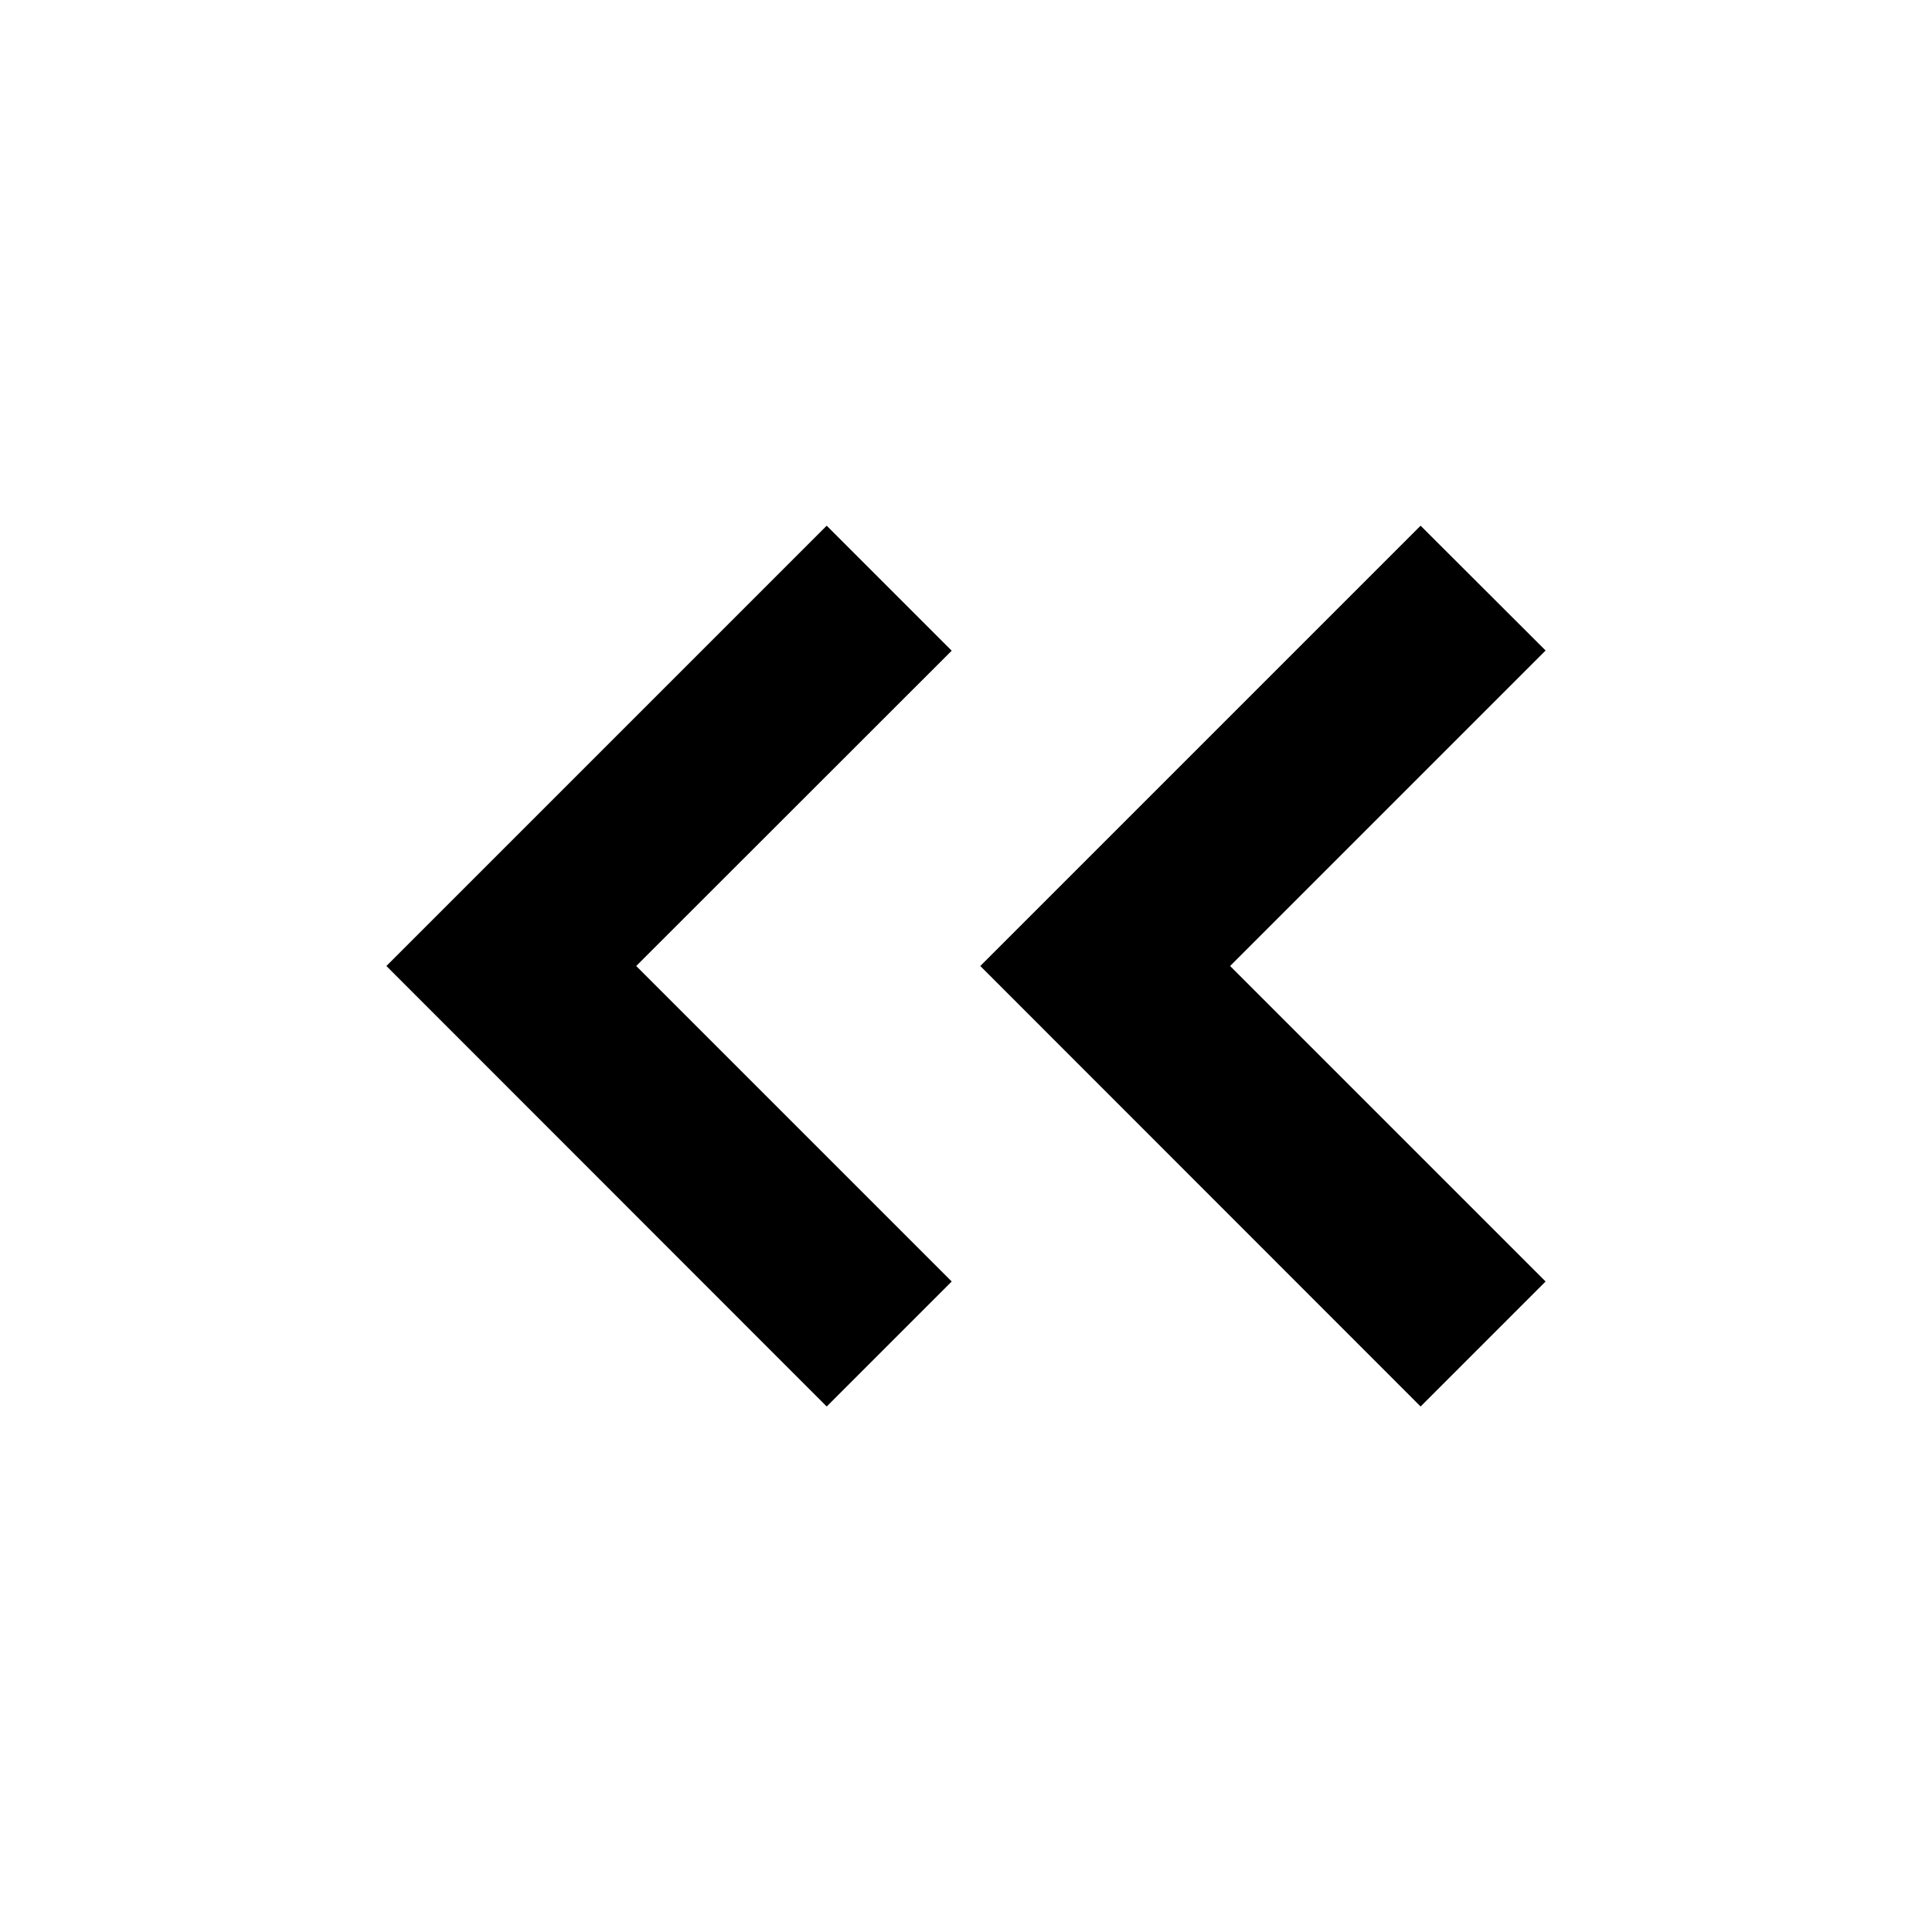 <svg xmlns="http://www.w3.org/2000/svg" viewBox="0 0 1000 1000" width="1000" height="1000">
<path d="M427.9 272.1l64.7 64.7-163.3 163.2 163.3 163.3-64.7 64.7-227.9-228 227.9-227.9z m372.1 64.6l-163.3 163.3 163.3 163.3-64.7 64.7-227.9-228 227.9-227.9 64.7 64.6z"/>
</svg>
